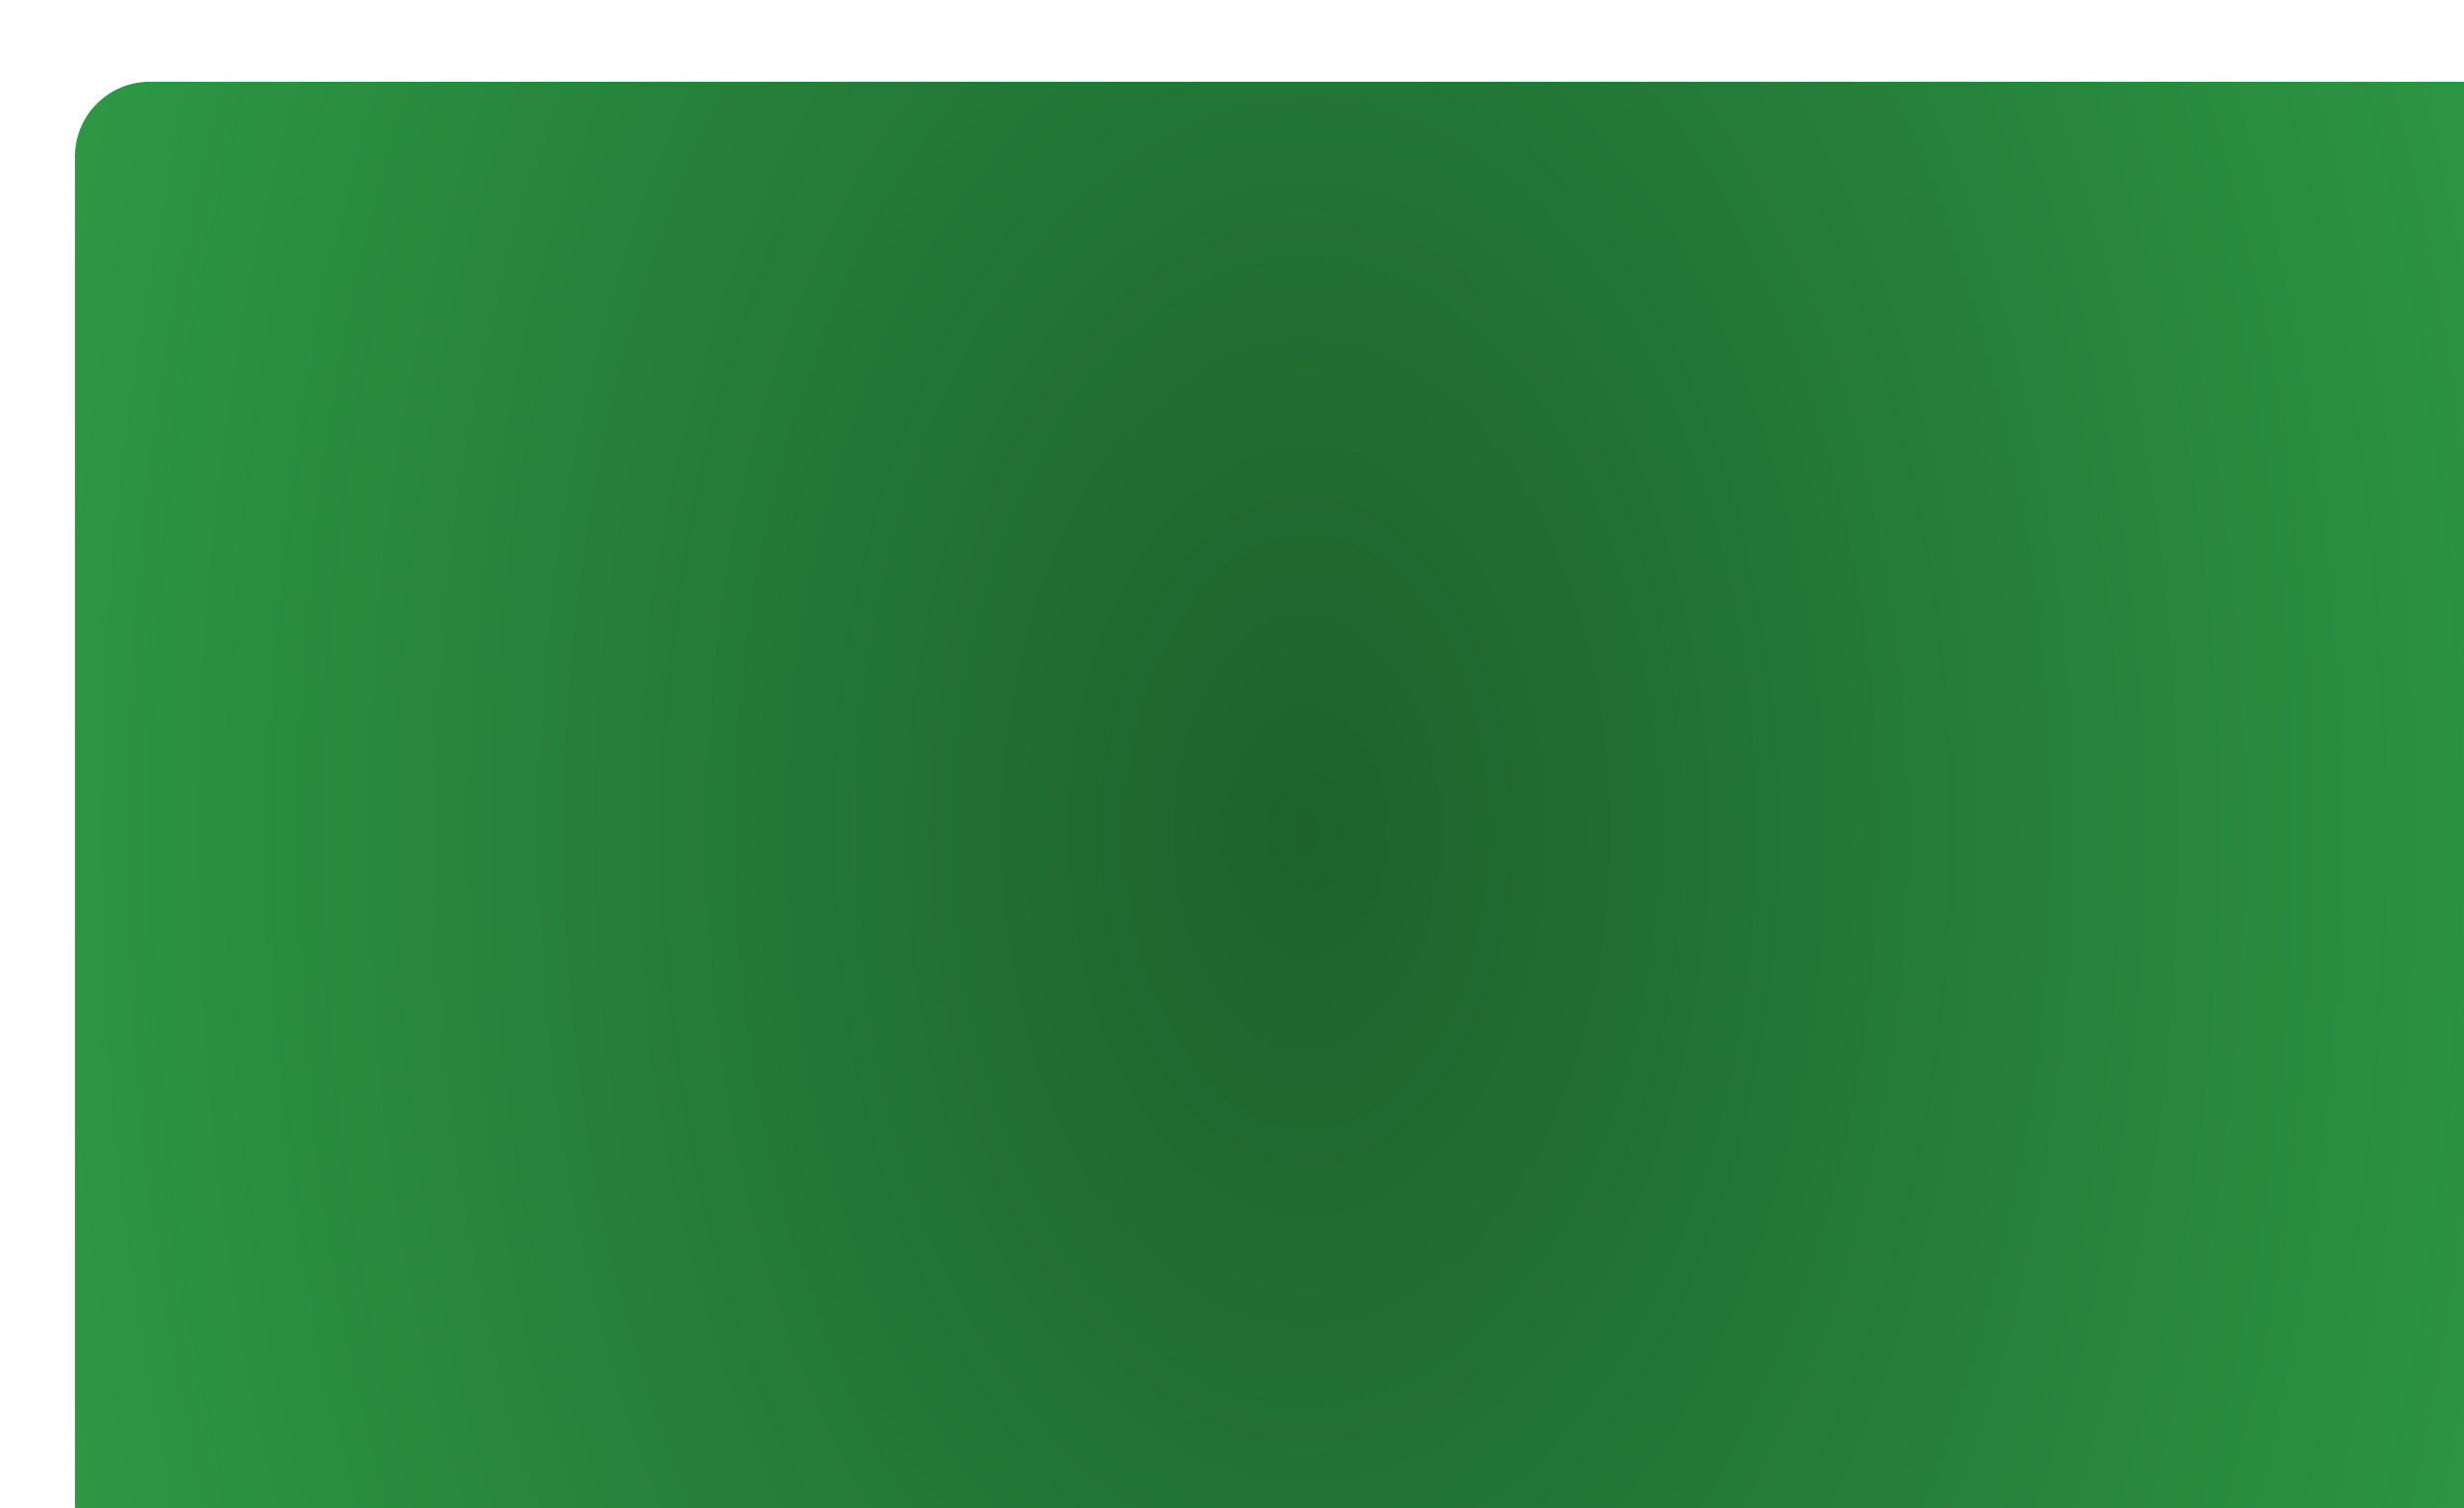 <svg width="263" height="161" viewBox="0 0 263 161" fill="none" xmlns="http://www.w3.org/2000/svg">
<g filter="url(#filter0_ii_0_421)">
<rect y="0.722" width="263" height="160" rx="8" fill="url(#paint0_radial_0_421)"/>
</g>
<defs>
<filter id="filter0_ii_0_421" x="0" y="0.722" width="271" height="168" filterUnits="userSpaceOnUse" color-interpolation-filters="sRGB">
<feFlood flood-opacity="0" result="BackgroundImageFix"/>
<feBlend mode="normal" in="SourceGraphic" in2="BackgroundImageFix" result="shape"/>
<feColorMatrix in="SourceAlpha" type="matrix" values="0 0 0 0 0 0 0 0 0 0 0 0 0 0 0 0 0 0 127 0" result="hardAlpha"/>
<feOffset dx="8" dy="8"/>
<feGaussianBlur stdDeviation="5.05"/>
<feComposite in2="hardAlpha" operator="arithmetic" k2="-1" k3="1"/>
<feColorMatrix type="matrix" values="0 0 0 0 0.08 0 0 0 0 0.329 0 0 0 0 0.134 0 0 0 1 0"/>
<feBlend mode="normal" in2="shape" result="effect1_innerShadow_0_421"/>
<feColorMatrix in="SourceAlpha" type="matrix" values="0 0 0 0 0 0 0 0 0 0 0 0 0 0 0 0 0 0 127 0" result="hardAlpha"/>
<feOffset/>
<feGaussianBlur stdDeviation="10.7"/>
<feComposite in2="hardAlpha" operator="arithmetic" k2="-1" k3="1"/>
<feColorMatrix type="matrix" values="0 0 0 0 0 0 0 0 0 0 0 0 0 0 0 0 0 0 0.5 0"/>
<feBlend mode="normal" in2="effect1_innerShadow_0_421" result="effect2_innerShadow_0_421"/>
</filter>
<radialGradient id="paint0_radial_0_421" cx="0" cy="0" r="1" gradientUnits="userSpaceOnUse" gradientTransform="translate(131.5 80.722) rotate(90) scale(423.478 269.078)">
<stop stop-color="#1D622C"/>
<stop offset="1" stop-color="#3CC85B"/>
</radialGradient>
</defs>
</svg>
